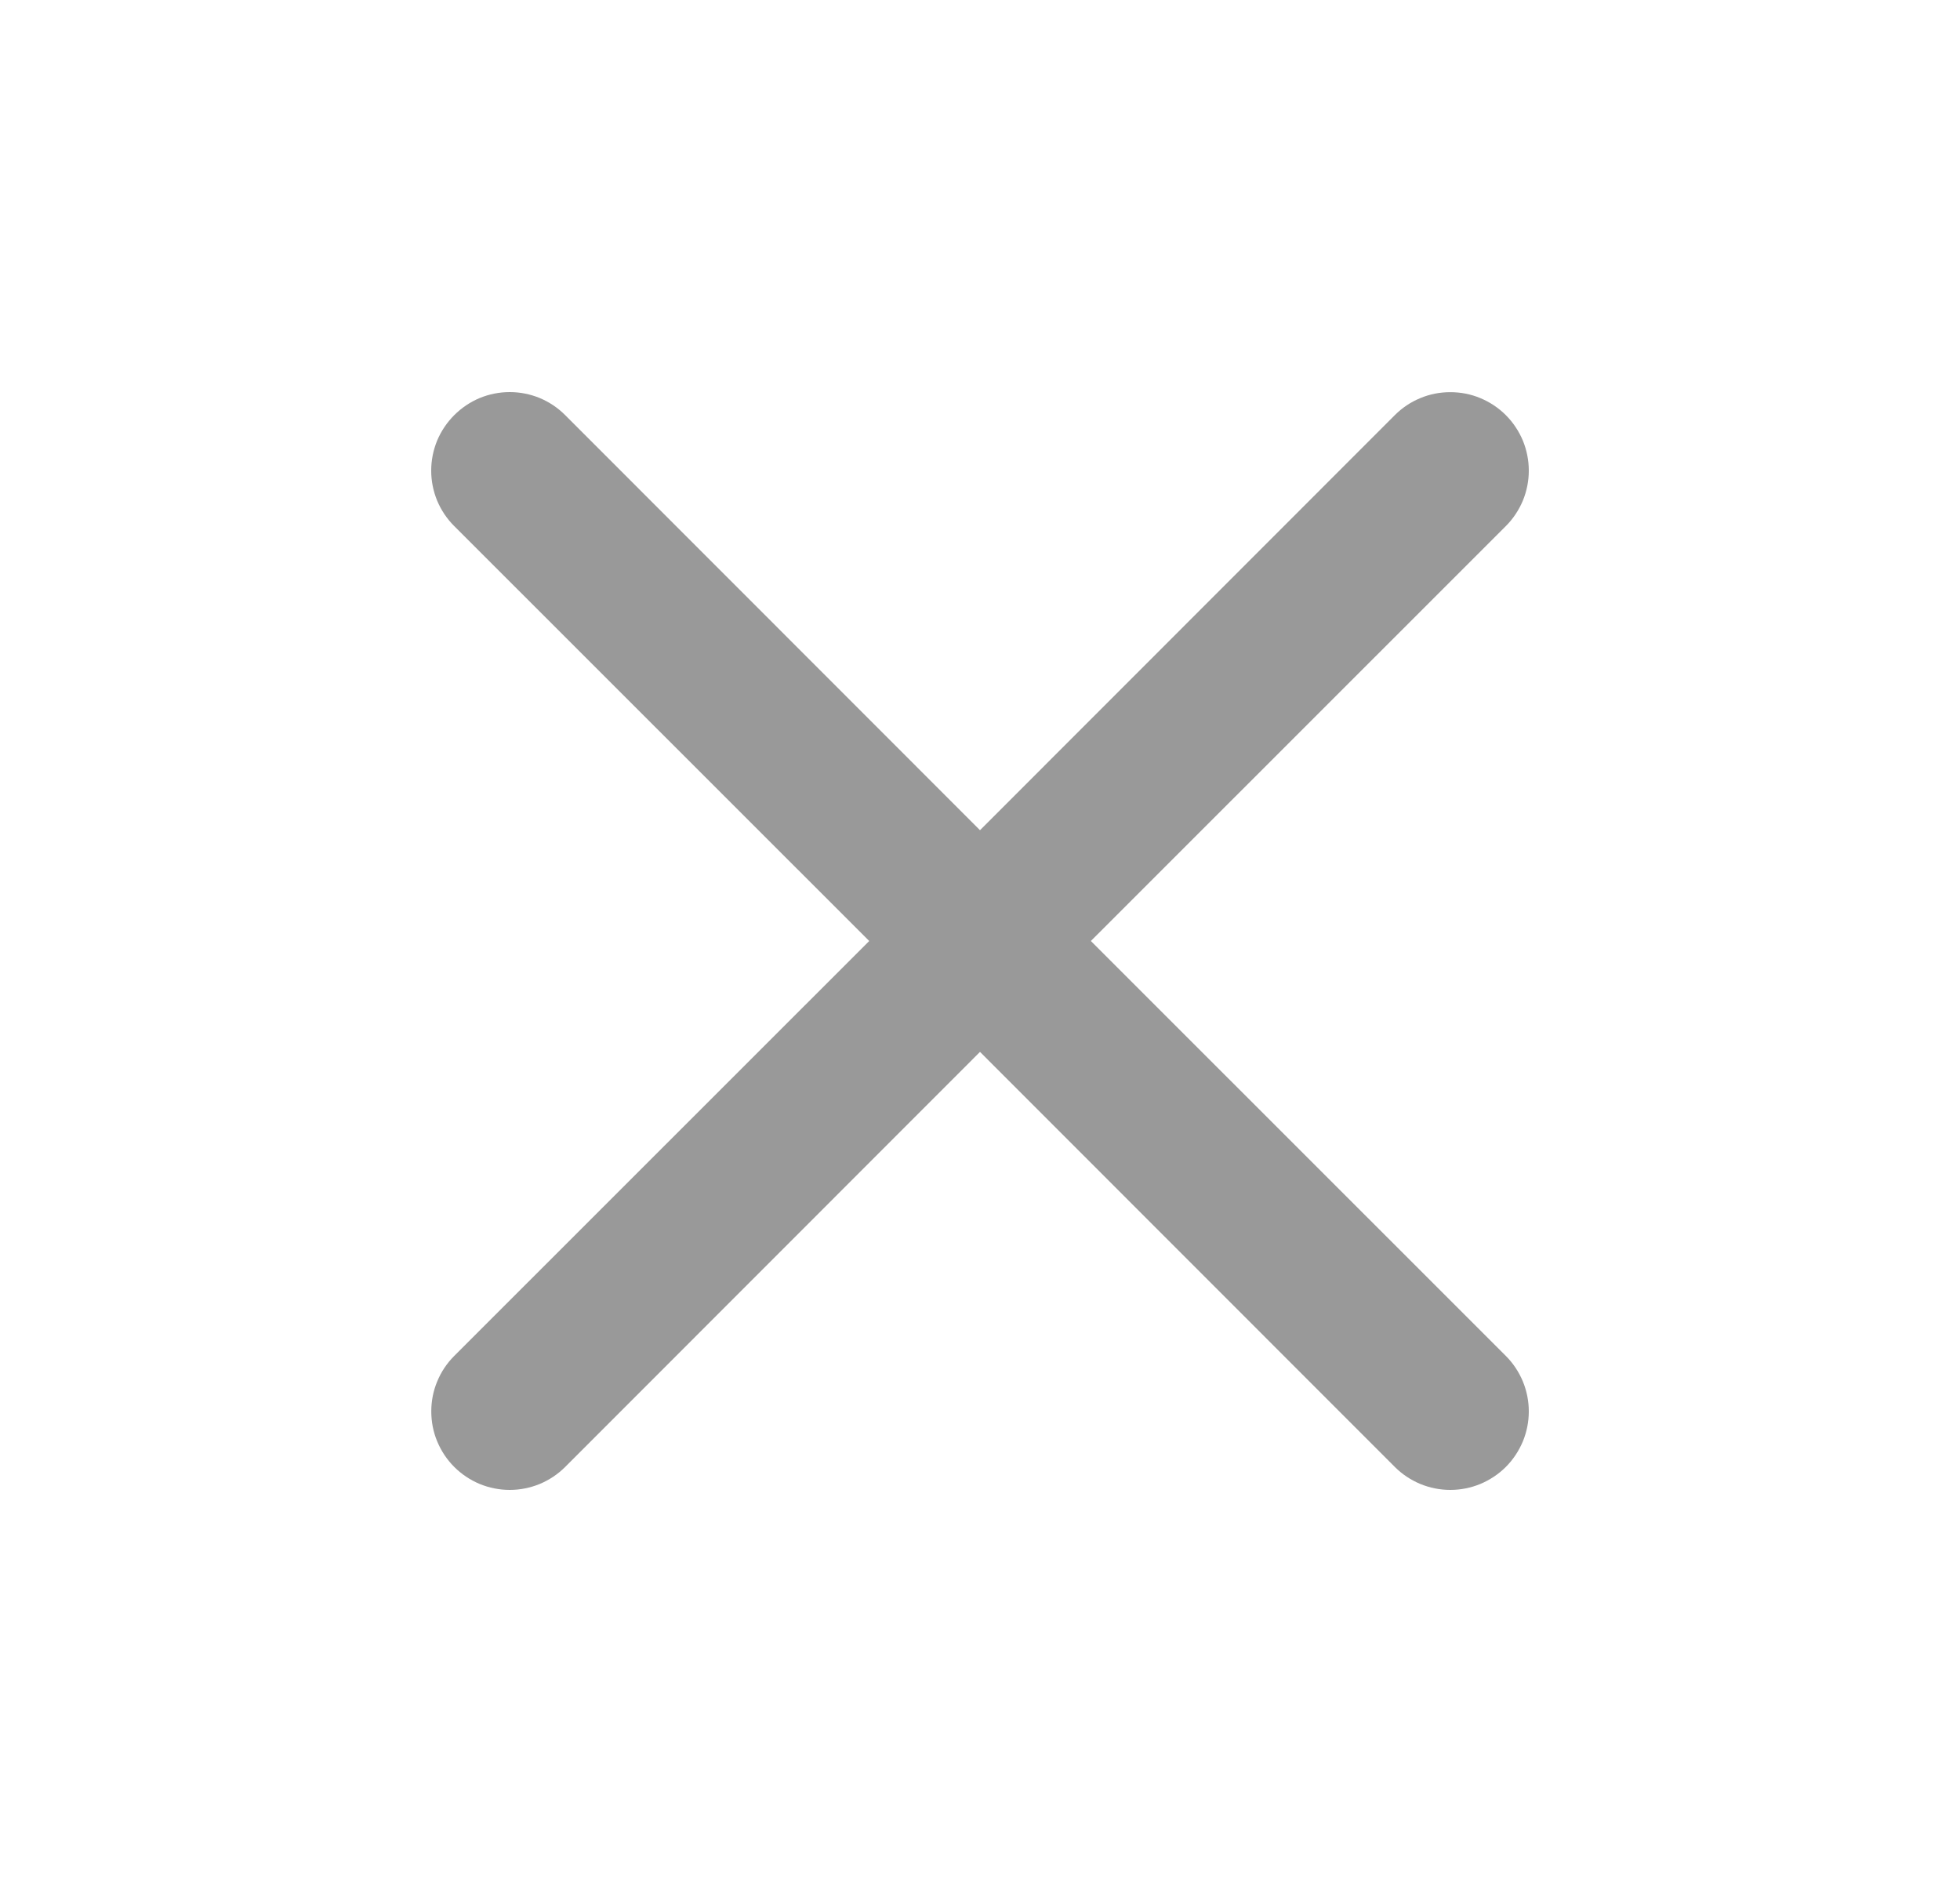 <svg width="25" height="24" viewBox="0 0 25 24" fill="none" xmlns="http://www.w3.org/2000/svg">
<g id="X">
<path id="Vector" d="M5.794 5.294C5.887 5.201 5.997 5.127 6.118 5.076C6.24 5.026 6.37 5 6.502 5C6.633 5 6.763 5.026 6.885 5.076C7.006 5.127 7.117 5.201 7.209 5.294L12.5 10.587L17.791 5.294C17.884 5.201 17.994 5.127 18.116 5.077C18.237 5.026 18.367 5.001 18.499 5.001C18.63 5.001 18.761 5.026 18.882 5.077C19.003 5.127 19.114 5.201 19.207 5.294C19.3 5.387 19.373 5.497 19.424 5.618C19.474 5.74 19.5 5.87 19.5 6.002C19.5 6.133 19.474 6.263 19.424 6.385C19.373 6.506 19.3 6.616 19.207 6.709L13.914 12L19.207 17.291C19.3 17.384 19.373 17.494 19.424 17.616C19.474 17.737 19.5 17.867 19.5 17.999C19.5 18.13 19.474 18.261 19.424 18.382C19.373 18.503 19.3 18.614 19.207 18.707C19.114 18.8 19.003 18.873 18.882 18.924C18.761 18.974 18.63 19 18.499 19C18.367 19 18.237 18.974 18.116 18.924C17.994 18.873 17.884 18.8 17.791 18.707L12.5 13.414L7.209 18.707C7.116 18.8 7.006 18.873 6.885 18.924C6.763 18.974 6.633 19 6.502 19C6.37 19 6.24 18.974 6.118 18.924C5.997 18.873 5.887 18.8 5.794 18.707C5.701 18.614 5.627 18.503 5.577 18.382C5.526 18.261 5.501 18.13 5.501 17.999C5.501 17.867 5.526 17.737 5.577 17.616C5.627 17.494 5.701 17.384 5.794 17.291L11.087 12L5.794 6.709C5.701 6.617 5.627 6.506 5.576 6.385C5.526 6.263 5.5 6.133 5.5 6.002C5.5 5.87 5.526 5.74 5.576 5.618C5.627 5.497 5.701 5.387 5.794 5.294Z" fill="#999999"/>
</g>
</svg>
